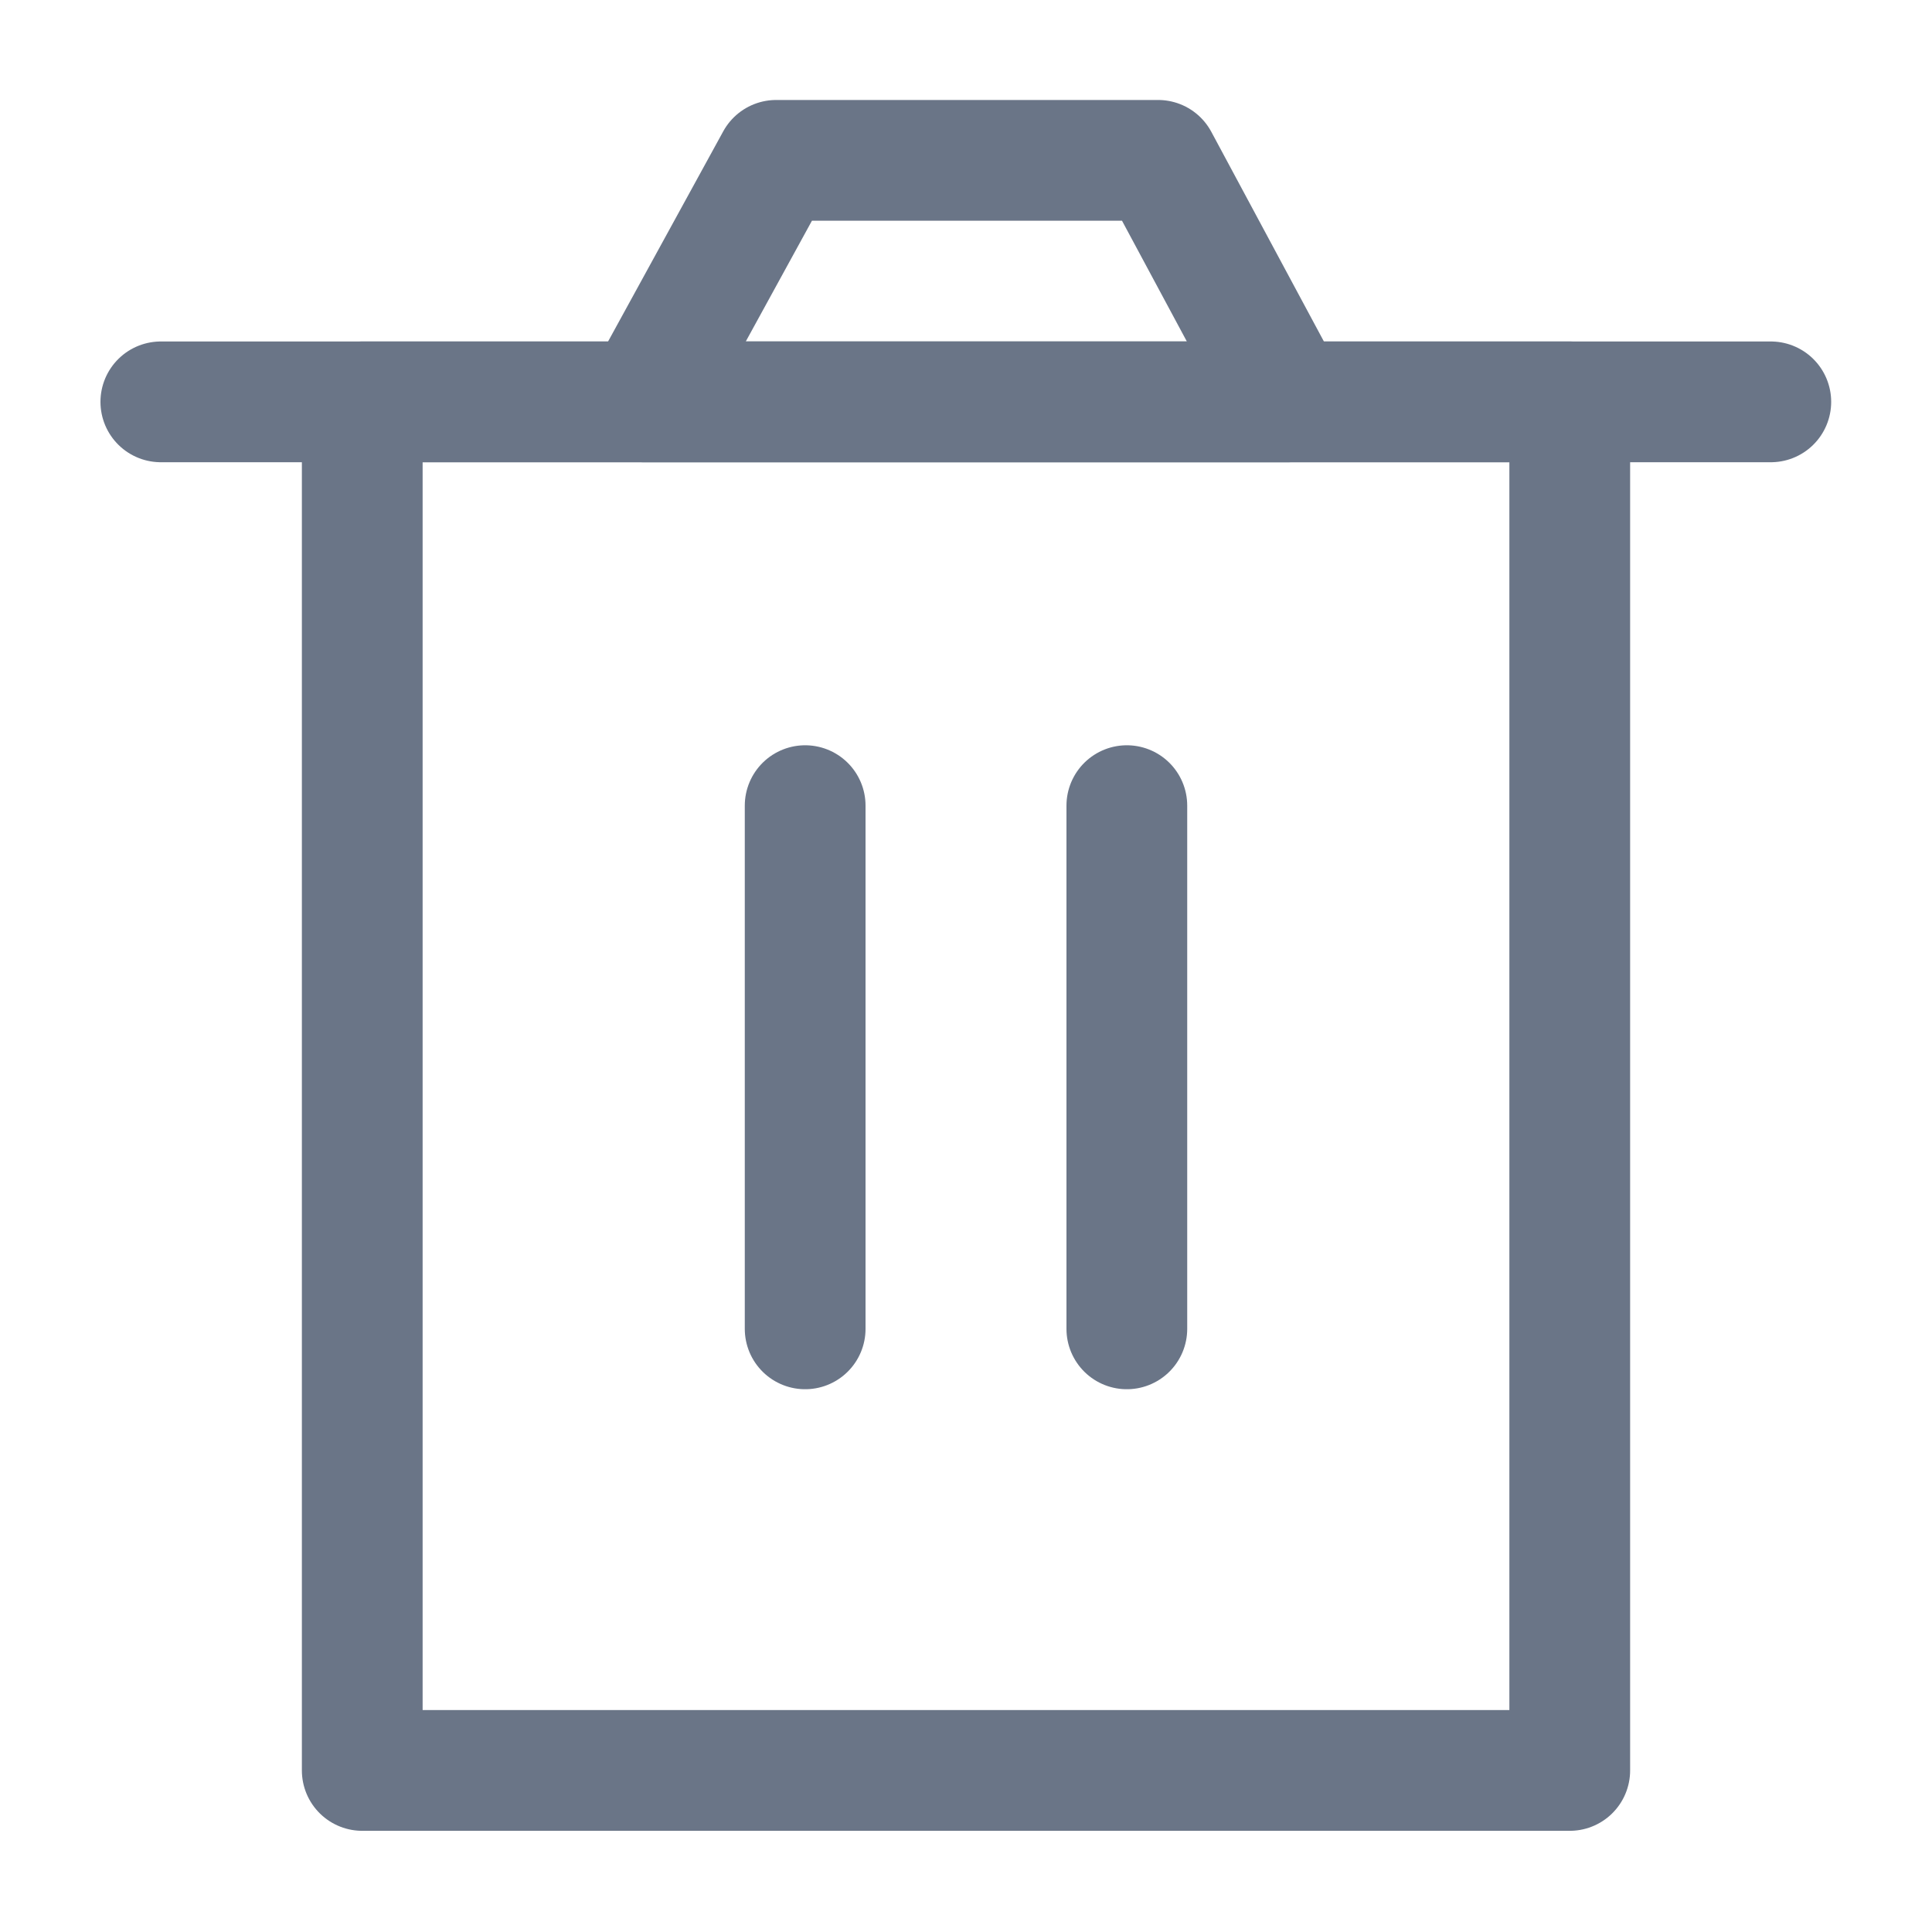 <svg width="16" height="16" viewBox="0 0 16 16" fill="none" xmlns="http://www.w3.org/2000/svg">
<g clip-path="url(#clip0_42292_30349)">
<path d="M3 3.328V14.662H13V3.328H3Z" stroke="rgba(106, 117, 135, 1)" stroke-linejoin="round"/>
<path d="M6.668 6.672V11.005" stroke="rgba(106, 117, 135, 1)" stroke-linecap="round" stroke-linejoin="round"/>
<path d="M9.332 6.672V11.005" stroke="rgba(106, 117, 135, 1)" stroke-linecap="round" stroke-linejoin="round"/>
<path d="M1.332 3.328H14.665" stroke="rgba(106, 117, 135, 1)" stroke-linecap="round" stroke-linejoin="round"/>
<path d="M5.332 3.328L6.428 1.328H9.591L10.665 3.328H5.332Z" stroke="rgba(106, 117, 135, 1)" stroke-linejoin="round"/>
</g>
<defs>
<clipPath id="clip0_42292_30349">
<rect width="16" height="16" fill="white"/>
</clipPath>
</defs>
</svg>
